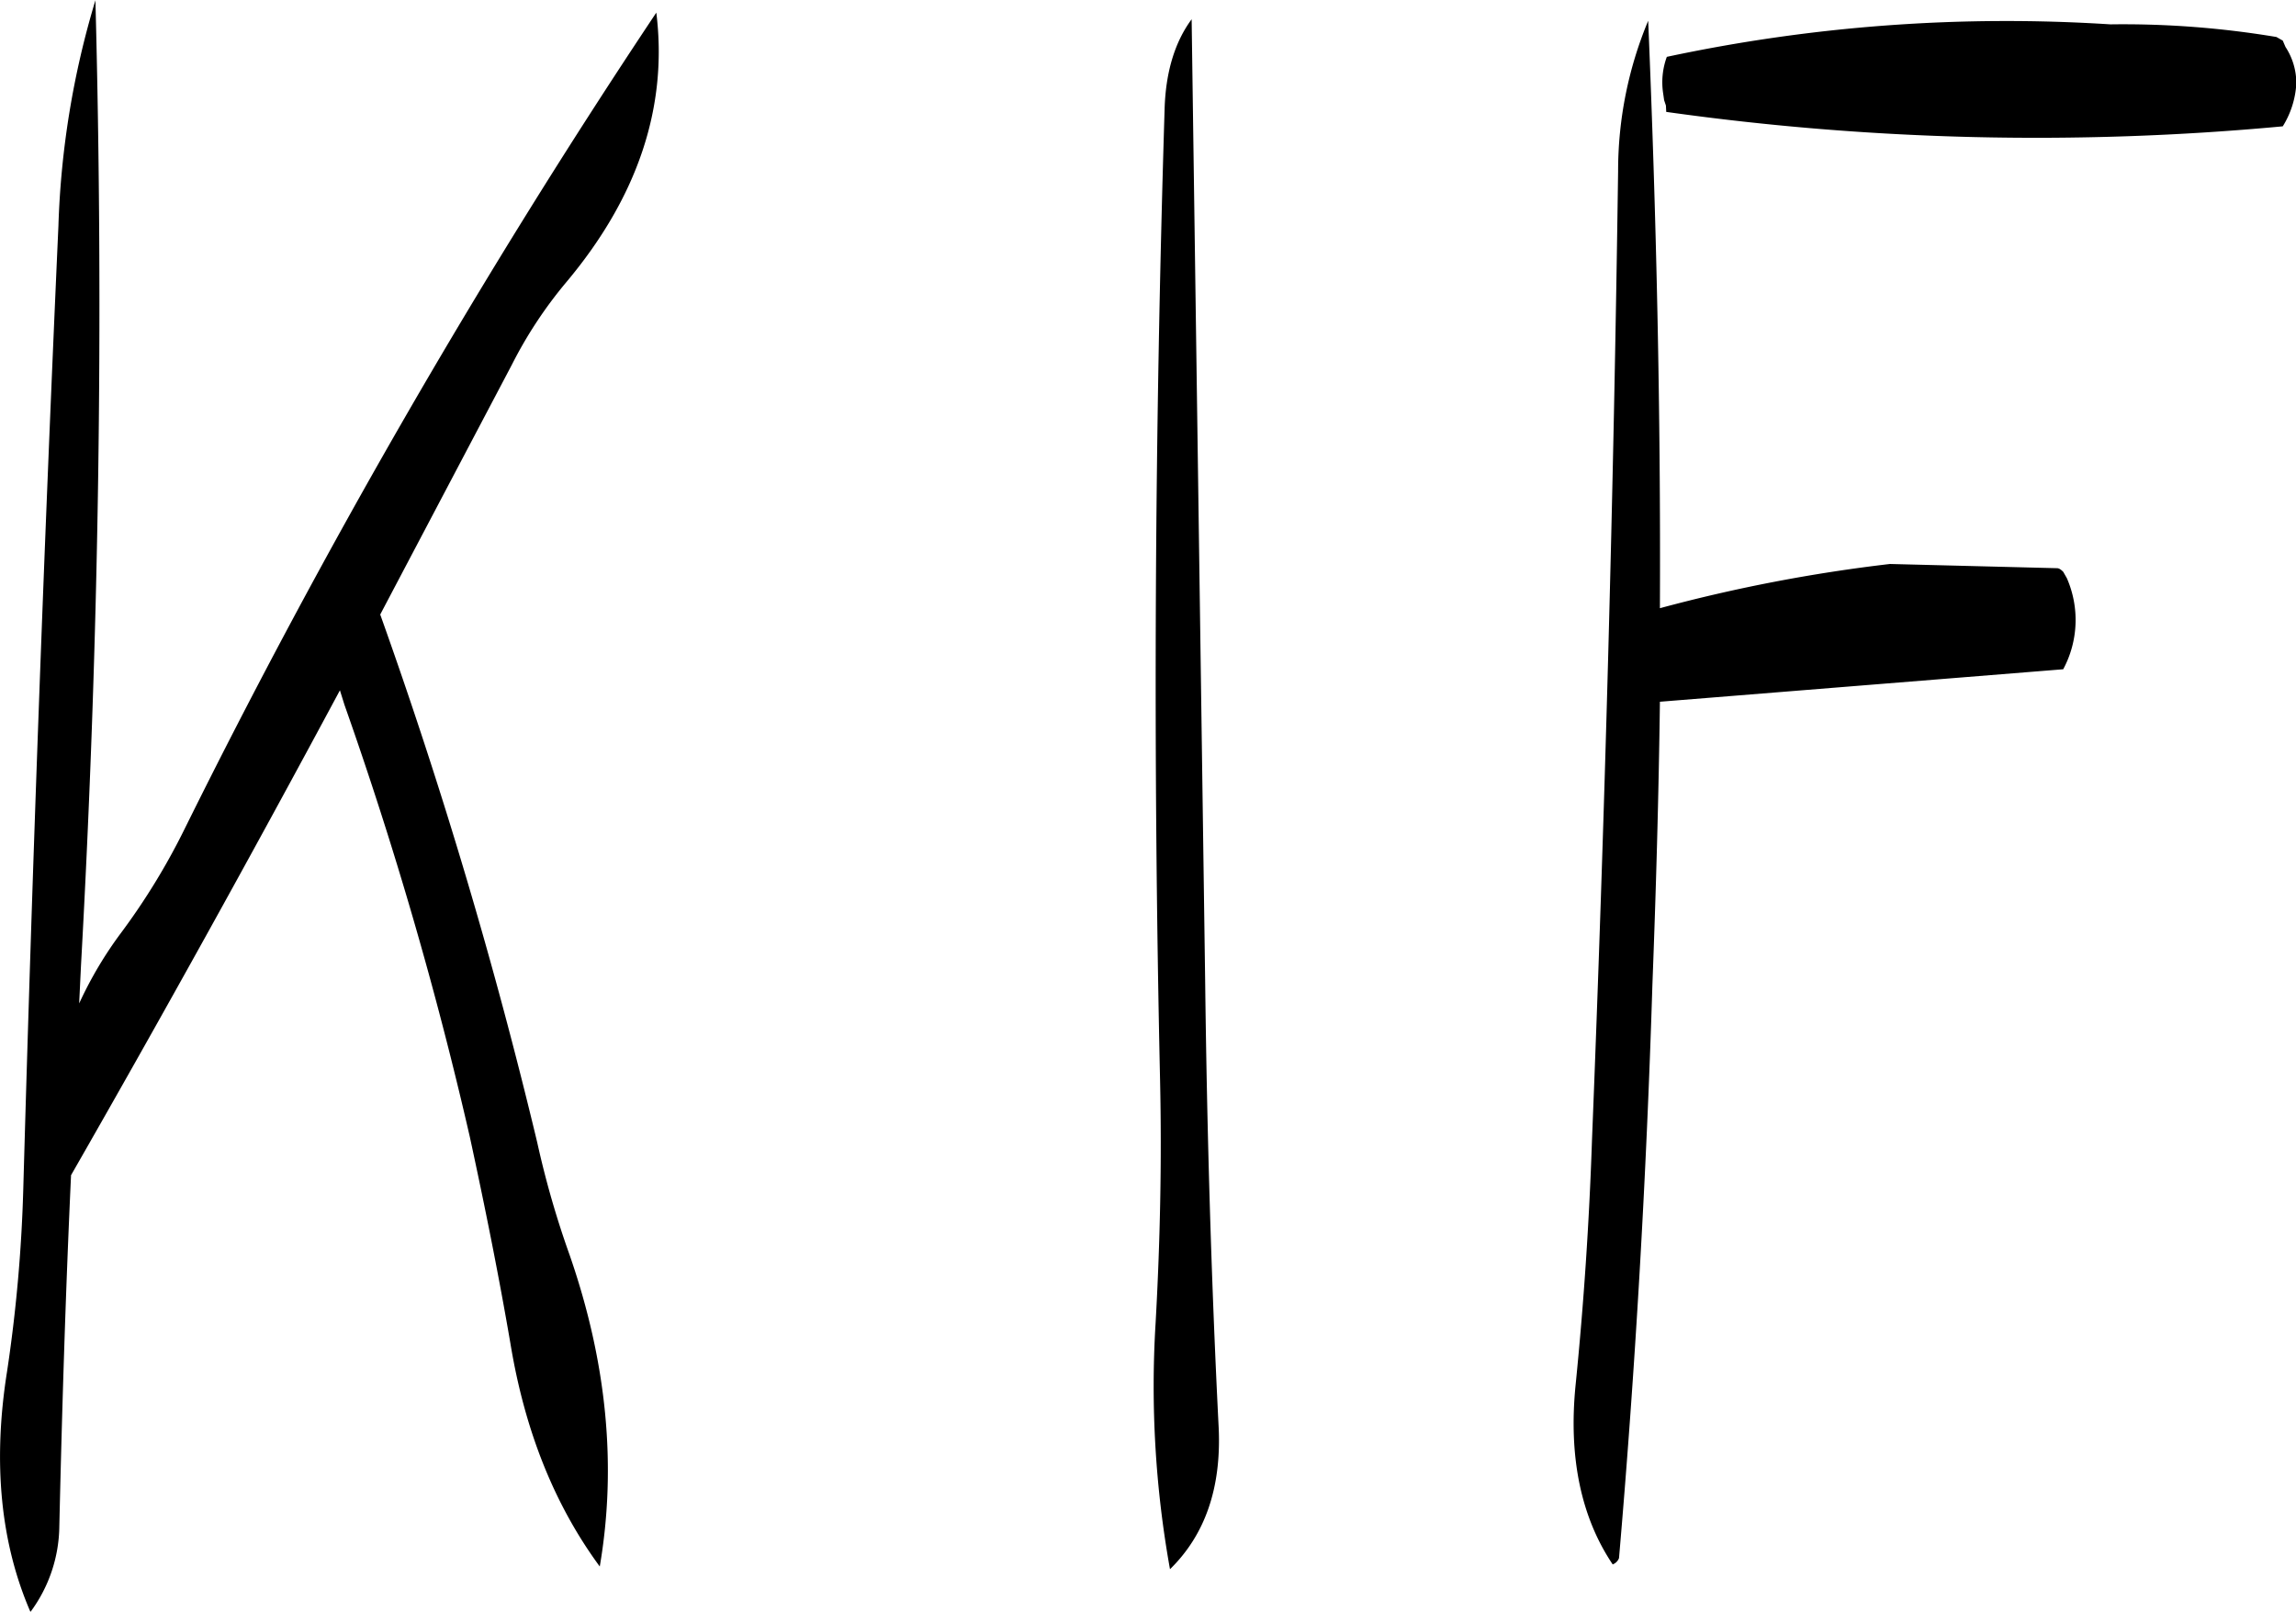 <svg id="Layer_1" data-name="Layer 1" xmlns="http://www.w3.org/2000/svg" viewBox="0 0 305.37 214.32"><defs><style>.cls-1{fill-rule:evenodd;}</style></defs><path class="cls-1" d="M164.16,317.4a51.91,51.91,0,0,0-5.64,9.48l.24-5q3.6-64.8,1.92-128.4a116.1,116.1,0,0,0-4.92,30q-2.88,64.08-4.68,128.28a200.14,200.14,0,0,1-2.16,24.12c-1.92,12.12-.84,22.8,3.12,31.92a19.45,19.45,0,0,0,3.84-11.4c.36-15.6.84-31.2,1.56-46.68Q175.62,318,193.2,285.24l.6,1.92a525.27,525.27,0,0,1,16.68,57.48c2,9.24,3.84,18.36,5.4,27.48,1.92,11.64,5.88,21.48,11.88,29.64q3.42-20-4-41.4a123.41,123.41,0,0,1-4.32-15,677.11,677.11,0,0,0-20.88-70.2l17.52-33.24a57.35,57.35,0,0,1,7.2-10.92c9.48-11.28,13.56-23.28,12-35.88a976.17,976.17,0,0,0-62.76,108.6A89,89,0,0,1,164.16,317.4ZM302.88,208.08c-1.32,42.84-1.56,85.92-.6,129,.24,10.92,0,21.72-.6,32.4a137.42,137.42,0,0,0,1.92,32.64q7-6.84,6.48-18.72c-1-19.8-1.56-39.6-1.8-59.28L306.48,196C304.2,199.08,303,203.16,302.88,208.08Zm96.48,60.36a211.54,211.54,0,0,0-30.6,5.88c.12-26.28-.48-52.32-1.56-78.12a51.84,51.84,0,0,0-4,20q-.9,64.44-3.48,129c-.36,10.68-1.08,21.48-2.16,32.28-1,9.72.72,17.76,4.92,24a1.44,1.44,0,0,0,.84-.84q3.24-37.62,4.44-76.2c.48-12.6.84-25.2,1-37.68l53.64-4.32a13.86,13.86,0,0,0,.48-12.12l-.48-.84c-.36-.36-.6-.48-.84-.48ZM369.6,208.32a353.24,353.24,0,0,0,82,1.92,12,12,0,0,0,1.8-5.64,8.76,8.76,0,0,0-1.44-4.92l-.36-.84-.84-.48a123.58,123.58,0,0,0-22.08-1.68,216.29,216.29,0,0,0-59,4.32,9.77,9.77,0,0,0-.48,4.92l.12.84.24.72Z" transform="translate(-147.99 -193.44)"/></svg>